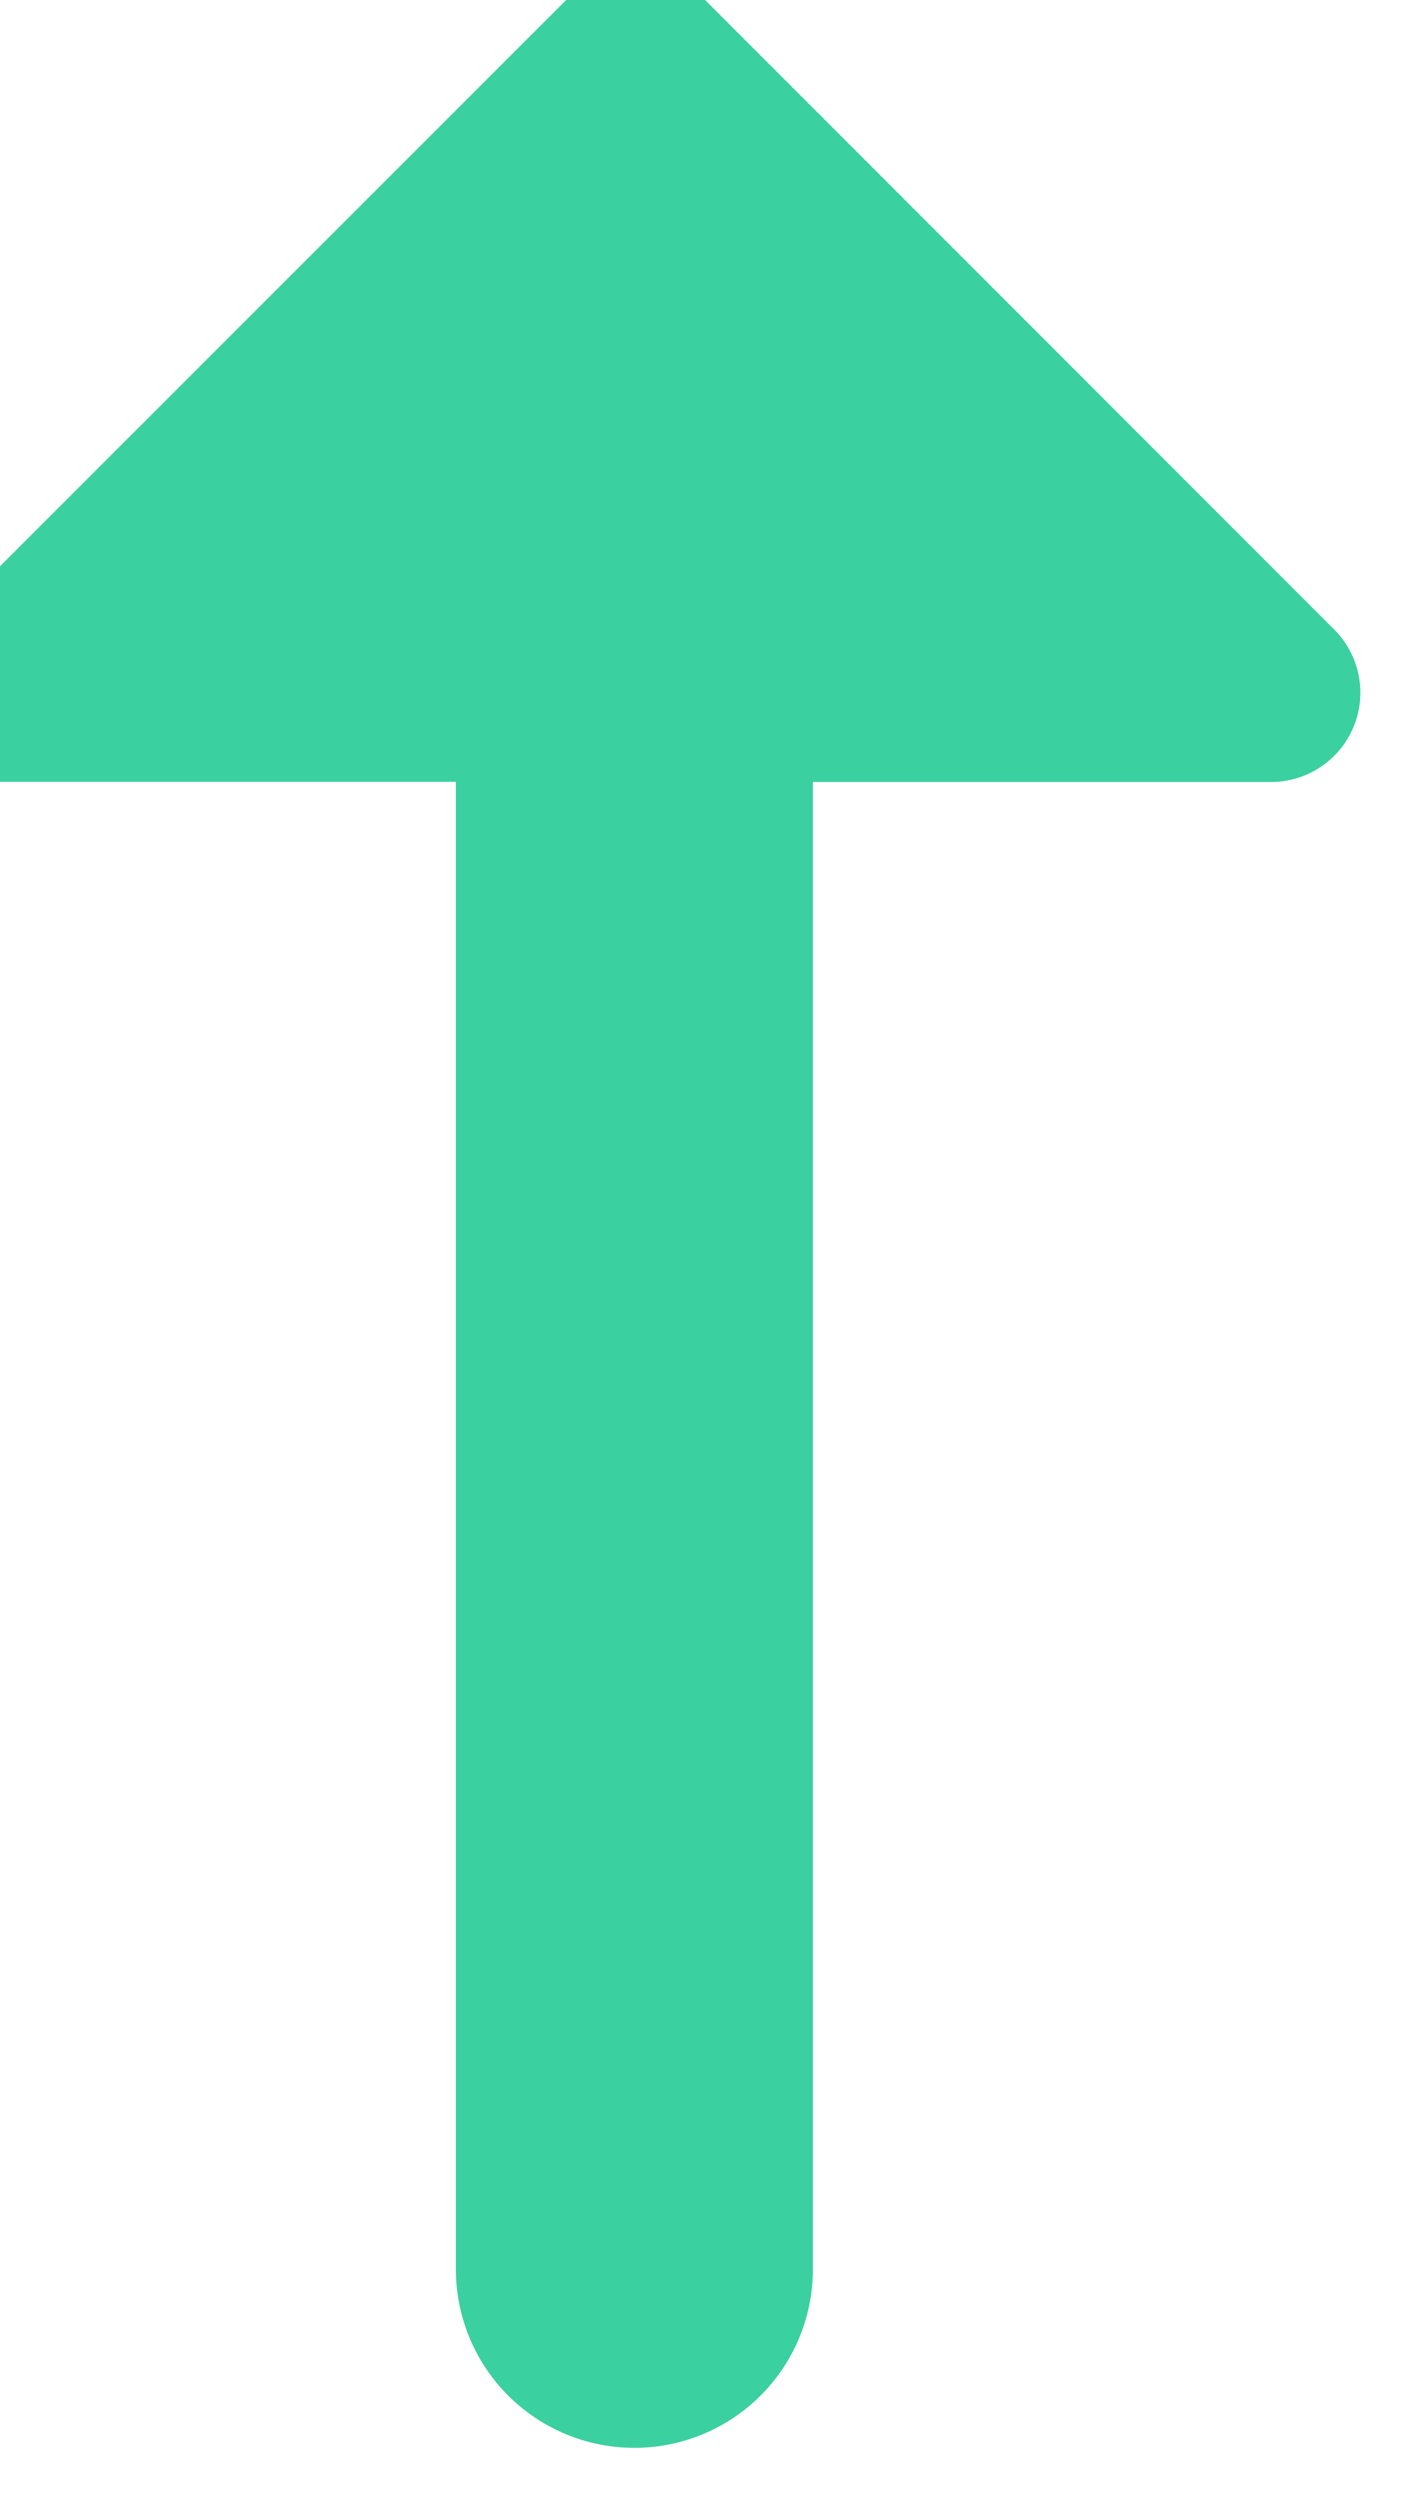 <svg xmlns="http://www.w3.org/2000/svg" width="8" height="14" viewBox="0 0 8 14">
    <path fill="#3AD09F" fill-rule="evenodd" stroke="#3AD09F" stroke-linecap="round" stroke-linejoin="round" d="M4.054 3.879h3.067L3.561.318 0 3.878h3.054v8.83a.5.5 0 1 0 1 0v-8.83z"/>
</svg>
